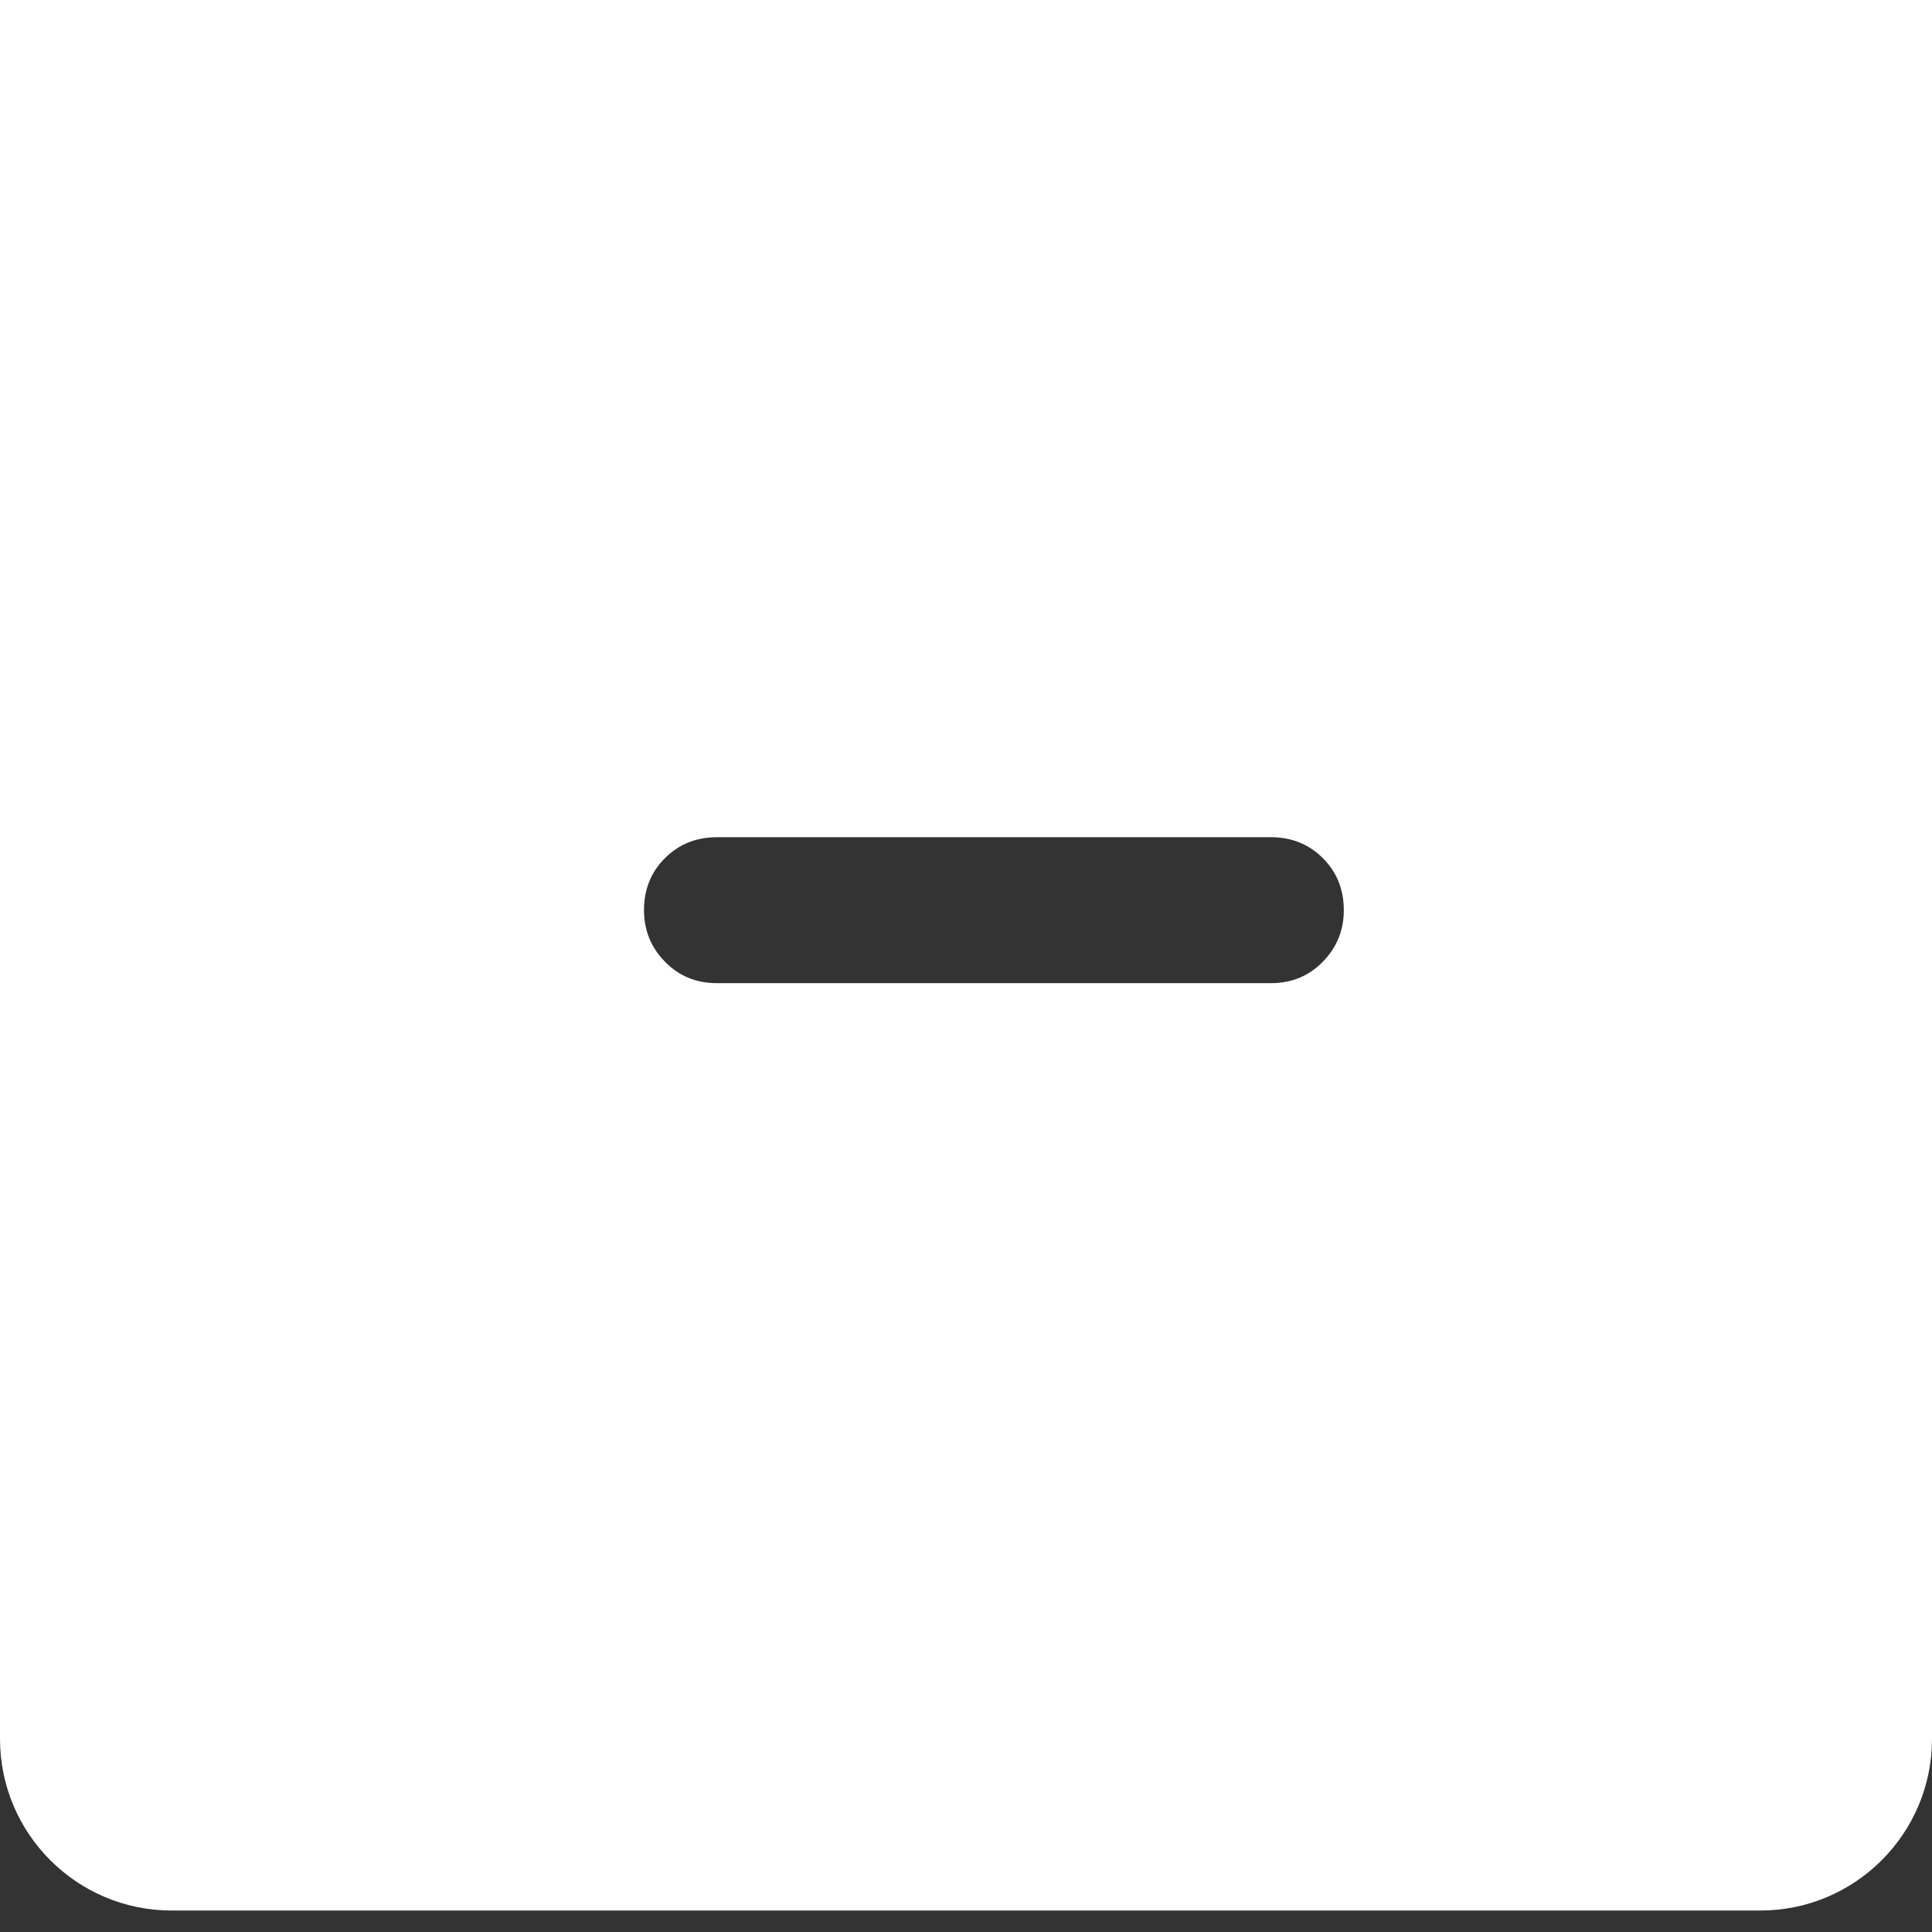 <svg width="45" height="45" viewBox="0 0 45 45" fill="none" xmlns="http://www.w3.org/2000/svg">
<rect x="0" y="0" width="45" height="45" fill="#333333" stroke="none"/>
<path fill-rule="evenodd" clip-rule="evenodd" d="M45 0H0V40.5C0 42.709 1.791 44.5 4 44.5H41C43.209 44.5 45 42.709 45 40.5V0ZM15.488 22.4C15.812 22.733 16.217 22.9 16.7 22.9H29.6C30.083 22.9 30.488 22.733 30.812 22.4C31.137 22.067 31.3 21.667 31.3 21.2C31.3 20.717 31.137 20.312 30.812 19.988C30.488 19.663 30.083 19.5 29.6 19.5H16.7C16.217 19.5 15.812 19.663 15.488 19.988C15.162 20.312 15 20.717 15 21.2C15 21.667 15.162 22.067 15.488 22.4Z" fill="white"/>
</svg>
